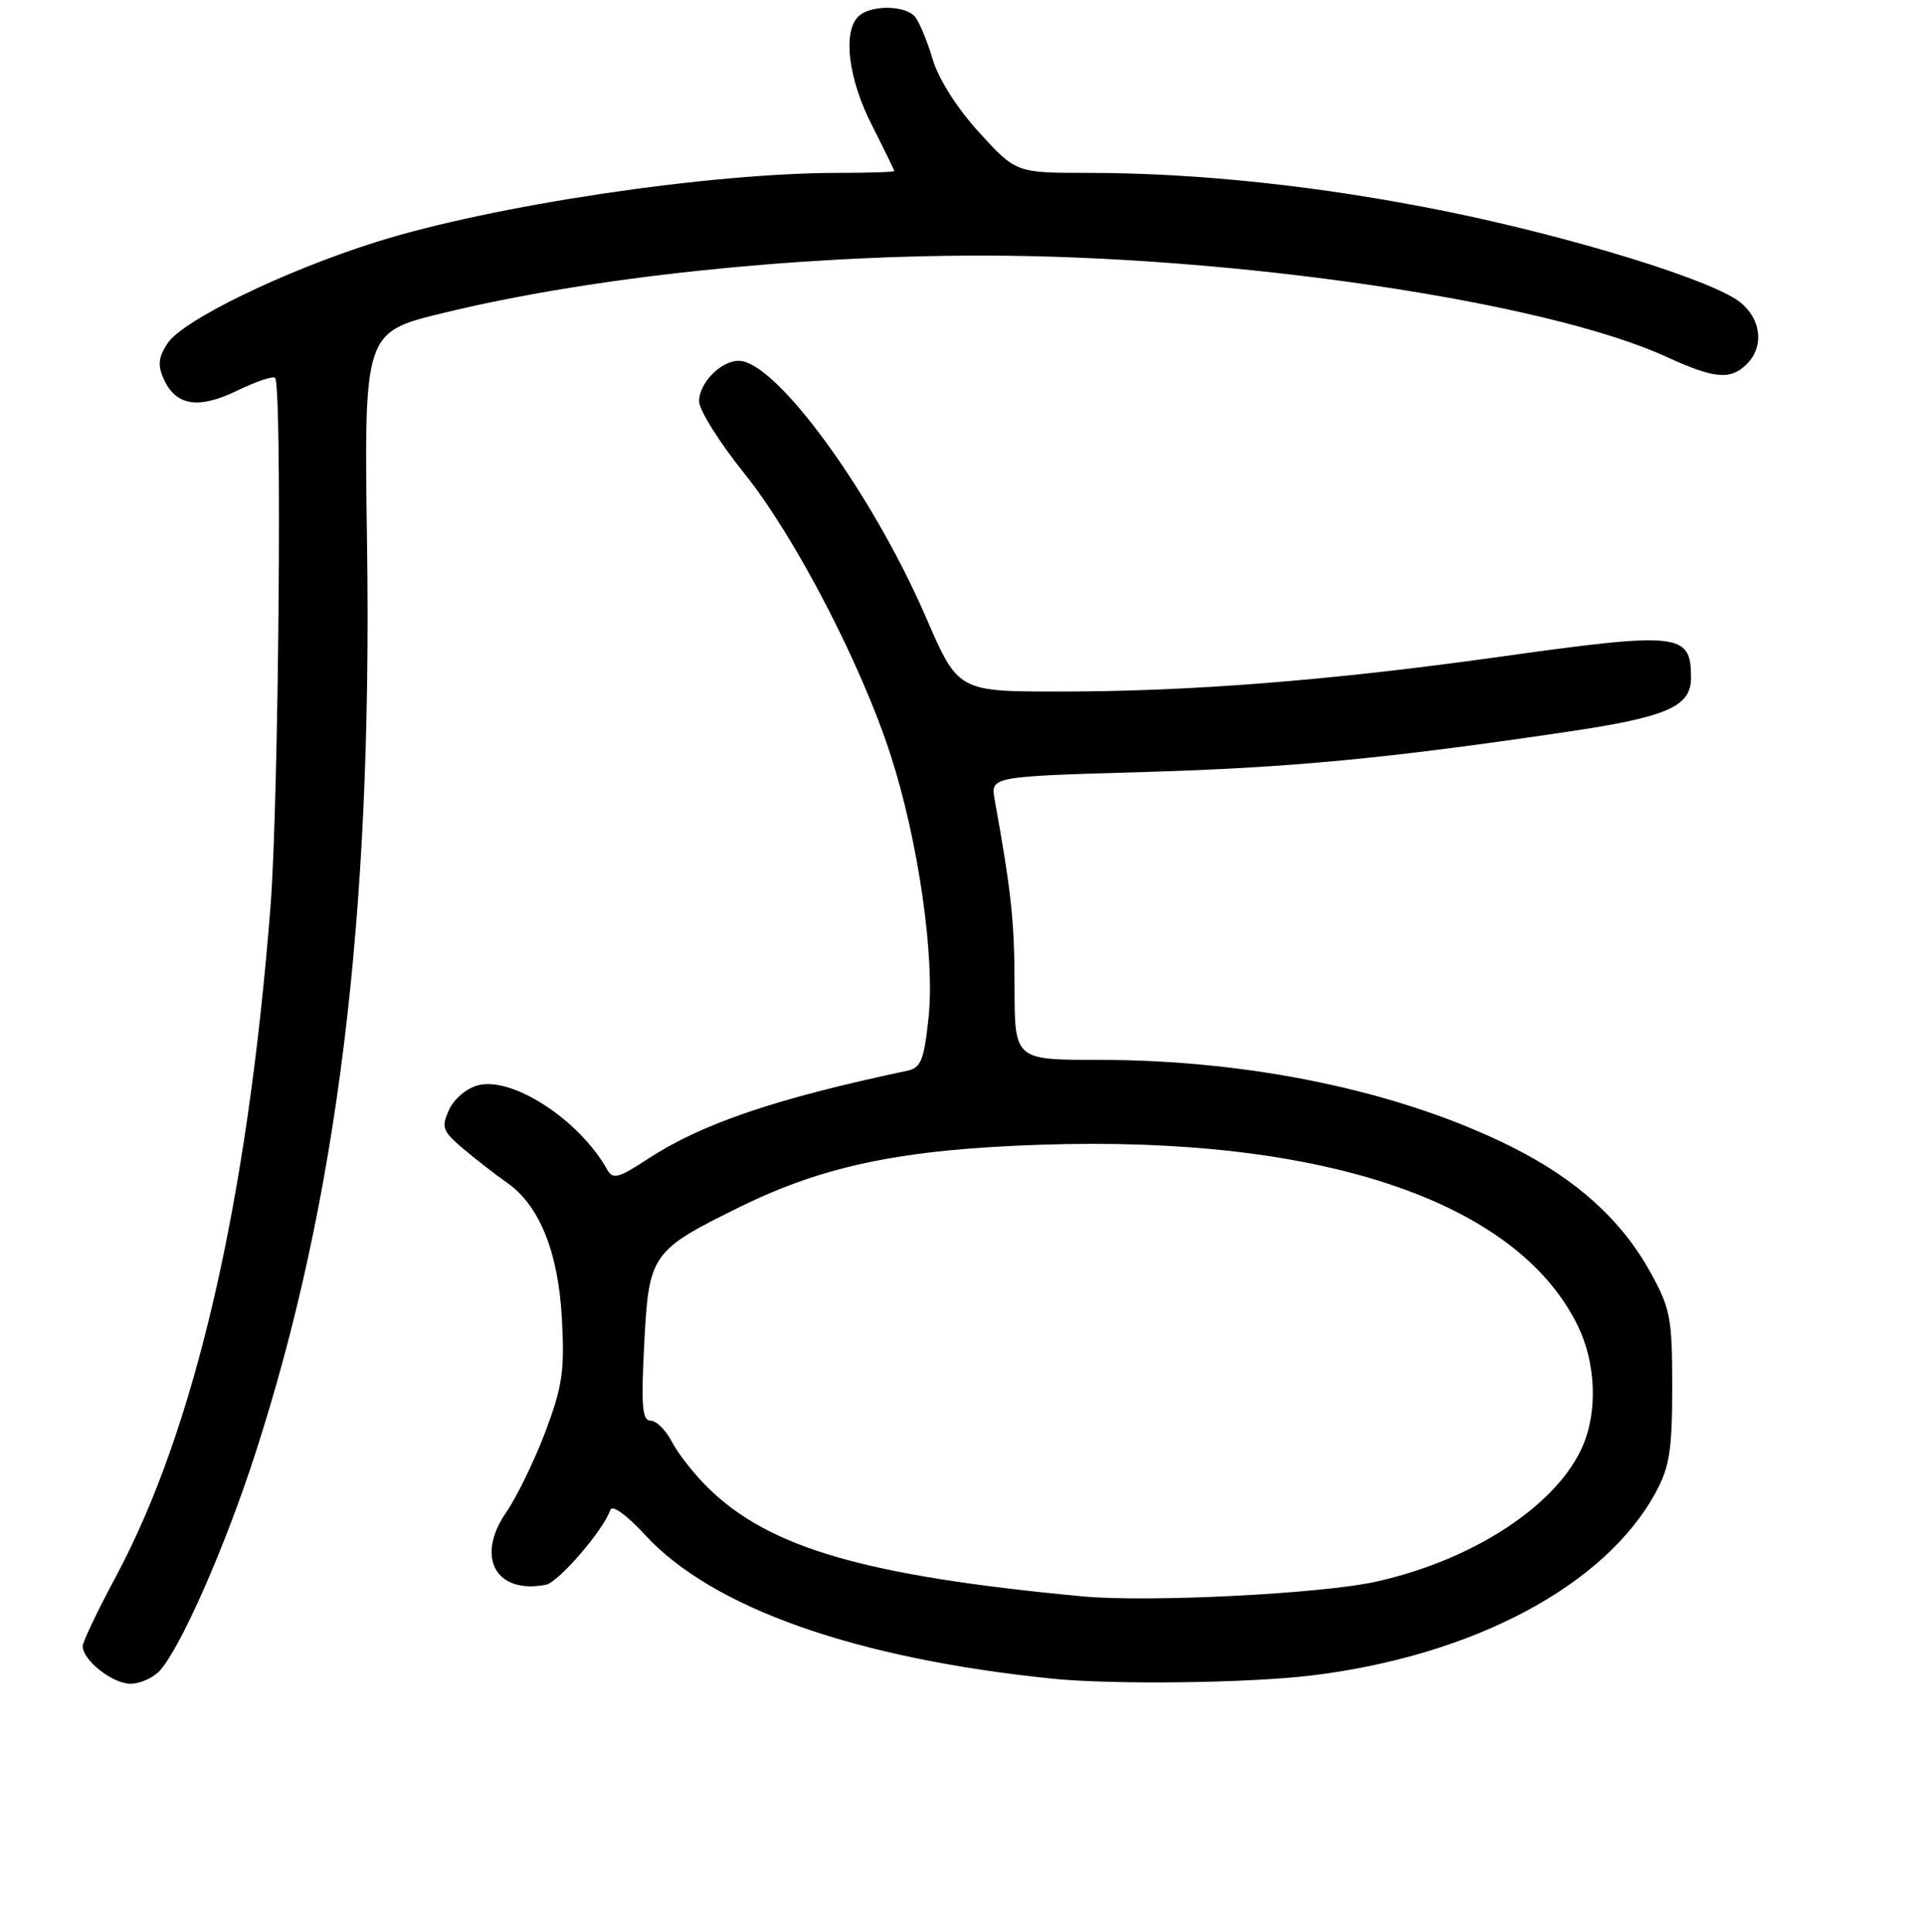 <?xml version="1.0" encoding="UTF-8" standalone="no"?>
<!DOCTYPE svg PUBLIC "-//W3C//DTD SVG 1.1//EN" "http://www.w3.org/Graphics/SVG/1.1/DTD/svg11.dtd" >
<svg xmlns="http://www.w3.org/2000/svg" xmlns:xlink="http://www.w3.org/1999/xlink" version="1.1" viewBox="0 0 256 257">
 <g >
 <path fill="currentColor"
d=" M 21.27 222.25 C 24.07 219.14 29.94 205.81 33.93 193.50 C 44.92 159.63 49.54 122.10 48.84 72.58 C 48.43 44.20 48.43 44.20 58.97 41.64 C 78.48 36.89 105.56 34.01 130.60 34.00 C 164.24 34.00 205.65 40.11 221.70 47.46 C 228.13 50.41 230.26 50.60 232.43 48.43 C 234.76 46.10 234.35 42.42 231.50 40.18 C 227.78 37.25 209.15 31.51 192.33 28.10 C 175.89 24.77 159.48 23.01 144.85 23.00 C 135.20 23.00 135.20 23.00 130.30 17.64 C 127.36 14.42 124.88 10.52 124.10 7.89 C 123.38 5.47 122.33 2.94 121.77 2.25 C 120.48 0.66 115.77 0.63 114.20 2.20 C 112.11 4.29 112.87 10.47 115.99 16.61 C 117.63 19.85 118.98 22.61 118.99 22.75 C 118.99 22.89 115.67 23.00 111.61 23.00 C 94.36 23.00 65.55 27.31 50.00 32.21 C 37.76 36.07 24.30 42.61 22.29 45.68 C 21.06 47.55 20.96 48.61 21.80 50.45 C 23.42 54.01 26.40 54.47 31.58 51.96 C 34.07 50.76 36.33 49.99 36.60 50.27 C 37.56 51.22 37.08 106.64 36.00 120.50 C 32.93 159.90 25.97 190.05 15.42 209.74 C 12.99 214.27 11.00 218.44 11.00 218.99 C 11.00 220.86 14.98 224.00 17.35 224.00 C 18.63 224.00 20.40 223.21 21.27 222.25 Z  M 174.50 222.90 C 196.03 220.29 213.61 210.93 220.33 198.50 C 222.14 195.16 222.50 192.86 222.50 184.50 C 222.50 175.31 222.26 174.07 219.57 169.21 C 215.76 162.33 209.80 156.93 201.33 152.67 C 186.52 145.22 166.54 141.00 146.12 141.00 C 135.00 141.00 135.00 141.00 134.99 131.25 C 134.99 122.62 134.57 118.70 132.35 106.40 C 131.79 103.30 131.79 103.30 152.14 102.71 C 171.64 102.14 184.50 100.92 208.50 97.36 C 221.84 95.39 225.00 94.01 225.00 90.17 C 225.00 84.16 223.58 84.01 198.99 87.45 C 176.86 90.54 158.31 92.00 141.04 92.00 C 127.48 92.00 127.48 92.00 123.20 82.11 C 116.00 65.50 103.23 48.00 98.29 48.00 C 95.91 48.00 93.00 50.98 93.02 53.40 C 93.03 54.56 95.74 58.88 99.05 63.00 C 105.79 71.40 114.62 88.41 118.52 100.50 C 122.20 111.91 124.41 127.31 123.55 135.40 C 122.94 141.08 122.54 142.07 120.67 142.46 C 103.13 146.16 93.28 149.52 86.08 154.25 C 82.32 156.73 81.54 156.93 80.81 155.63 C 77.12 149.03 68.25 143.22 63.64 144.37 C 62.11 144.76 60.42 146.18 59.75 147.64 C 58.68 149.99 58.87 150.48 61.69 152.87 C 63.41 154.31 65.98 156.31 67.41 157.30 C 71.78 160.33 74.29 166.55 74.77 175.50 C 75.14 182.36 74.82 184.49 72.56 190.50 C 71.10 194.35 68.75 199.17 67.34 201.22 C 63.24 207.16 65.97 212.12 72.62 210.83 C 74.31 210.51 80.32 203.53 81.21 200.87 C 81.45 200.15 83.36 201.52 85.84 204.21 C 94.80 213.93 113.84 220.65 140.00 223.32 C 148.01 224.14 166.11 223.92 174.50 222.90 Z  M 144.00 212.37 C 115.12 209.65 102.33 205.94 94.18 197.90 C 92.35 196.10 90.20 193.36 89.40 191.81 C 88.60 190.26 87.33 189.00 86.57 189.00 C 85.45 189.00 85.29 187.06 85.72 178.75 C 86.34 166.81 86.65 166.37 98.52 160.53 C 109.67 155.05 120.08 152.90 138.53 152.29 C 175.93 151.04 201.93 159.83 209.97 176.45 C 212.32 181.30 212.59 187.69 210.63 192.28 C 207.27 200.16 196.22 207.46 183.21 210.39 C 175.99 212.03 152.77 213.20 144.00 212.37 Z "/>
</g>
</svg>